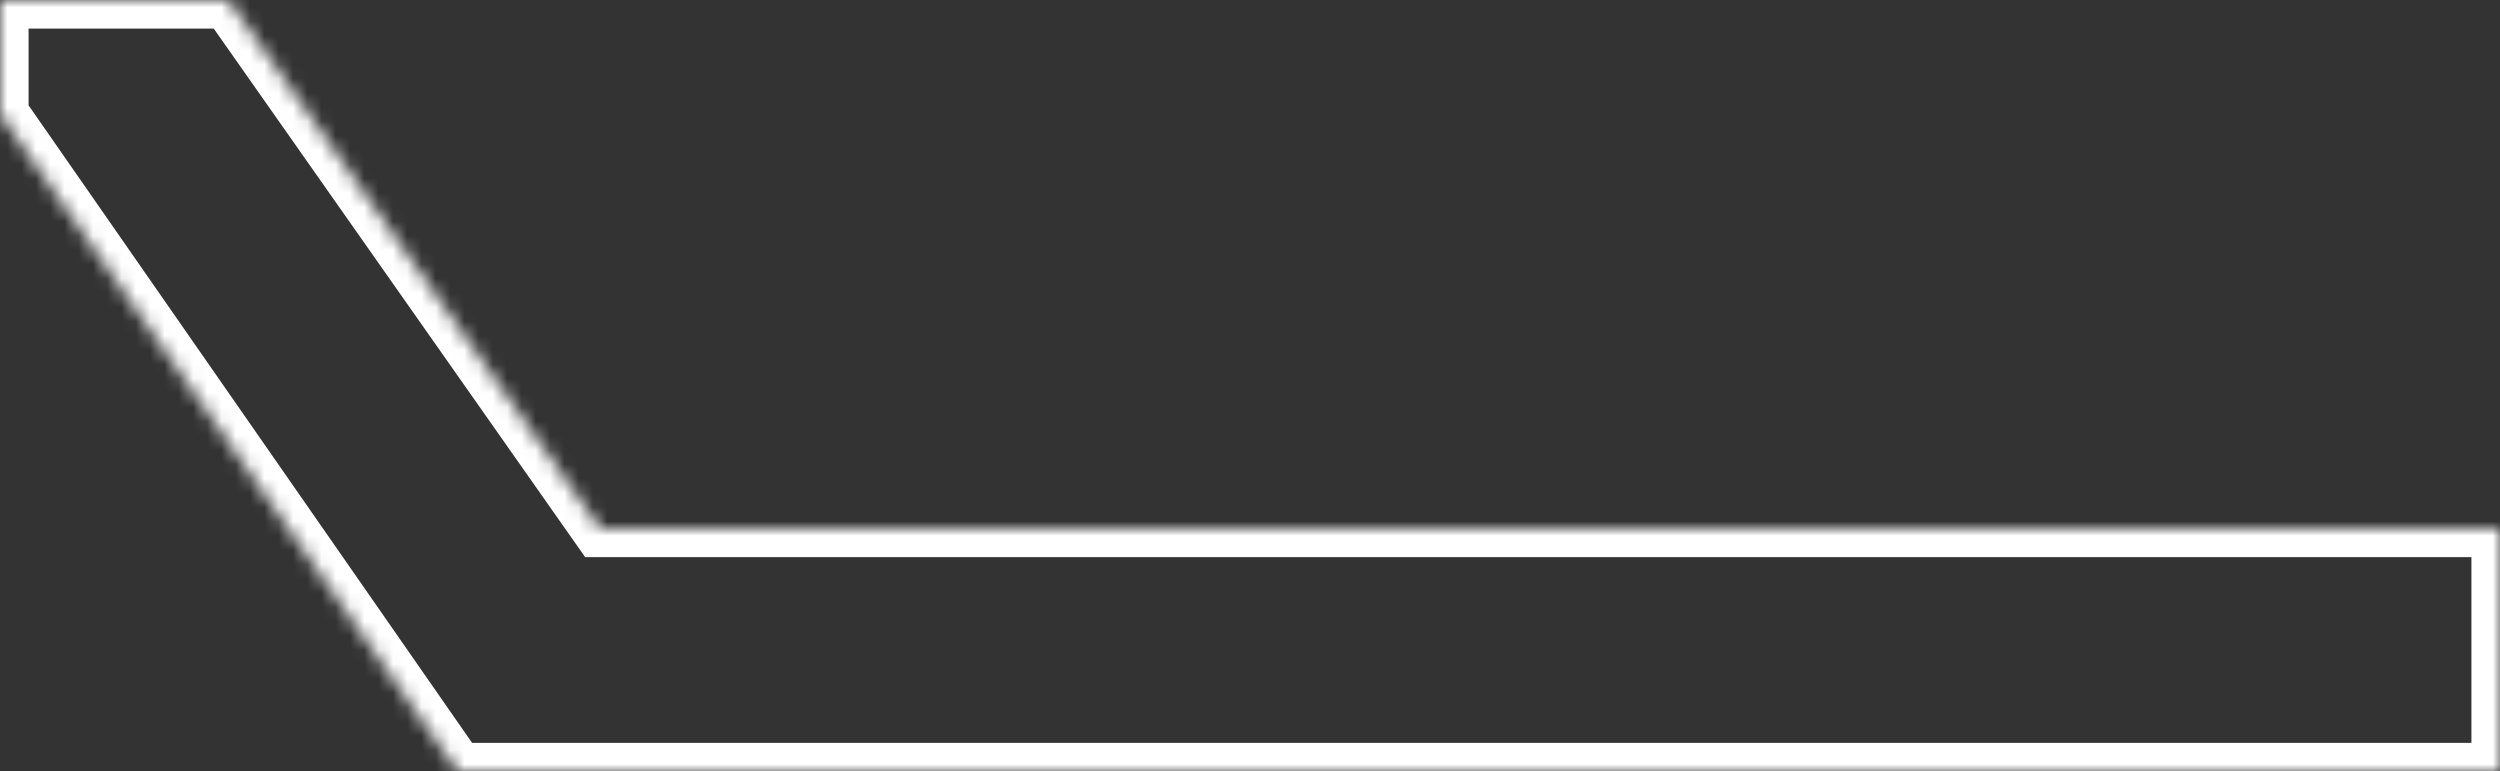 <svg width="175" height="54" viewBox="0 0 175 54" fill="none" xmlns="http://www.w3.org/2000/svg">
    <rect x="0" y="0" width="175" height="54" fill="#333333" stroke="none"/>
    <mask id="9c9upzgw4a" fill="#fff">
        <path fill-rule="evenodd" clip-rule="evenodd" d="M32 54 0 8V0h16l26 37h133v17H32z"/>
    </mask>
    <path d="m0 8-1.642 1.142L-2 8.627V8h2zm32 46v2h-1.045l-.597-.858L32 54zM0 0h-2v-2h2v2zm16 0v-2h1.039l.597.85L16 0zm26 37v2h-1.039l-.597-.85L42 37zm133 0v-2h2v2h-2zm0 17h2v2h-2v-2zM1.642 6.858l32 46-3.284 2.284-32-46 3.284-2.284zM2 0v8h-4V0h4zm14 2H0v-4h16v4zm24.364 36.15-26-37 3.272-2.3 26 37-3.272 2.3zM175 39H42v-4h133v4zm-2 15V37h4v17h-4zM32 52h143v4H32v-4z" fill="#fff" mask="url(#9c9upzgw4a)"/>
</svg>
